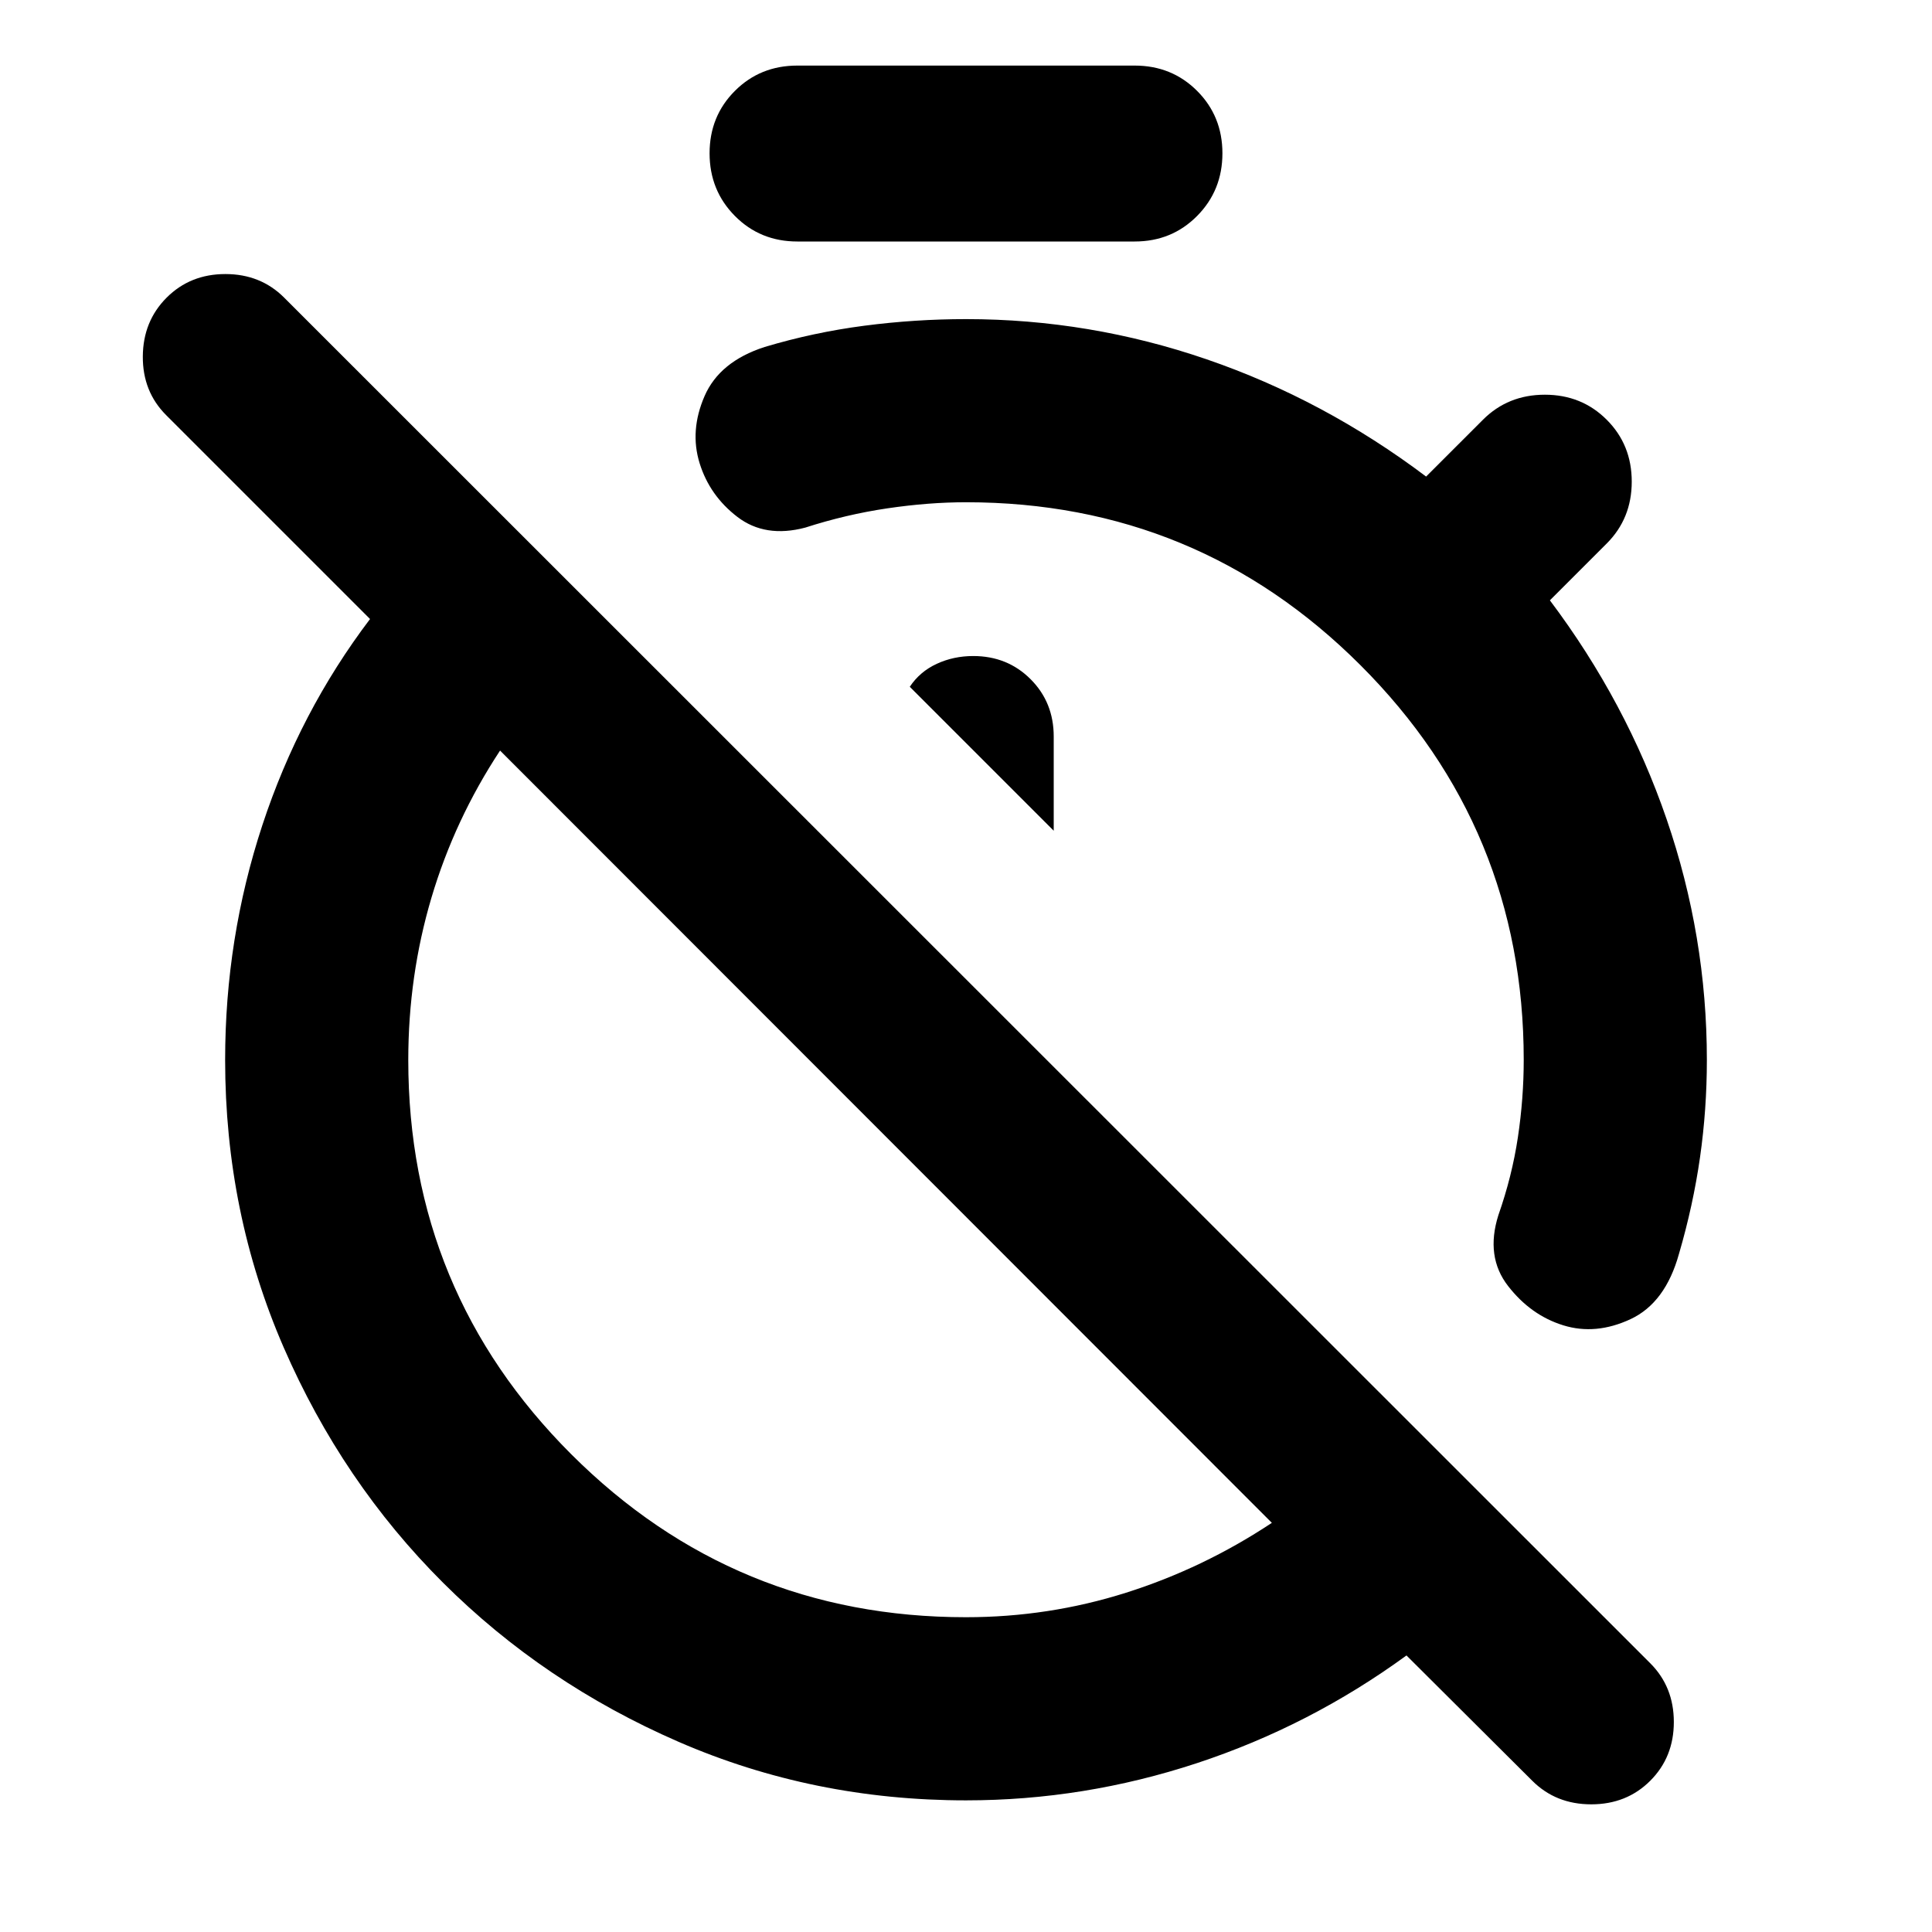 <svg xmlns="http://www.w3.org/2000/svg" height="24" viewBox="0 -960 960 960" width="24"><path d="M480-801.435q61.435 0 119.652 20 58.218 20 108.978 58.239l28.24-28.239q12.434-12.435 30.75-12.435 18.315 0 30.75 12.435 12.435 12.435 12.435 30.75 0 18.315-12.435 30.75l-28.239 28.239q38 50.522 58 108.74 20 58.217 20 119.652 0 24.565-3.403 48.391-3.402 23.826-10.445 47.913-6.761 24.391-24.055 32.467-17.293 8.077-33.445 3.077-16.153-5-27.446-19.555-11.294-14.554-4.815-35.141 6.804-19.37 9.706-38.718 2.902-19.347 2.902-38.434 0-115.044-81.043-196.087Q595.043-710.435 480-710.435q-18.565 0-39.054 3.022t-40.859 9.587q-19.869 5.239-33.663-5.315-13.794-10.555-18.794-26.707t2.457-33.326q7.457-17.174 29.848-24.413 24.326-7.283 49.532-10.565 25.207-3.283 50.533-3.283Zm43.587 254.218v-46.805q0-17-11.5-28.5t-28.5-11.5q-9.761 0-18.141 3.881-8.381 3.88-13.381 11.402l71.522 71.522ZM480-65.413q-75.913 0-142.848-29.098-66.935-29.097-117.011-79.054-50.076-49.956-79.174-116.891-29.098-66.935-29.098-142.848 0-60.478 18.5-116.696 18.5-56.217 53.5-102.413L82.565-753.717q-11.717-11.718-11.598-29.196.12-17.478 11.837-29.196Q94.522-823.826 112-823.826t29.196 11.717L820-133.543q11.717 11.717 11.717 29.195 0 17.479-11.717 29.196-11.717 11.717-29.315 11.717T761.37-75.152l-62.5-62.261q-48 35-104.098 53.5T480-65.413Zm0-91q41.043 0 79.489-12.163 38.446-12.163 72.489-34.728l-383.5-383.739q-22.565 34.282-34.087 73.087-11.521 38.804-11.521 80.652 0 115.043 81.043 195.967Q364.957-156.413 480-156.413ZM396.174-840q-18.435 0-31.011-12.696-12.576-12.695-12.576-31.13t12.576-31.011q12.576-12.576 31.011-12.576h167.652q18.435 0 31.011 12.576t12.576 31.011q0 18.435-12.576 31.13Q582.261-840 563.826-840H396.174Zm44.435 444.326ZM558.87-512.935Z"/></svg>